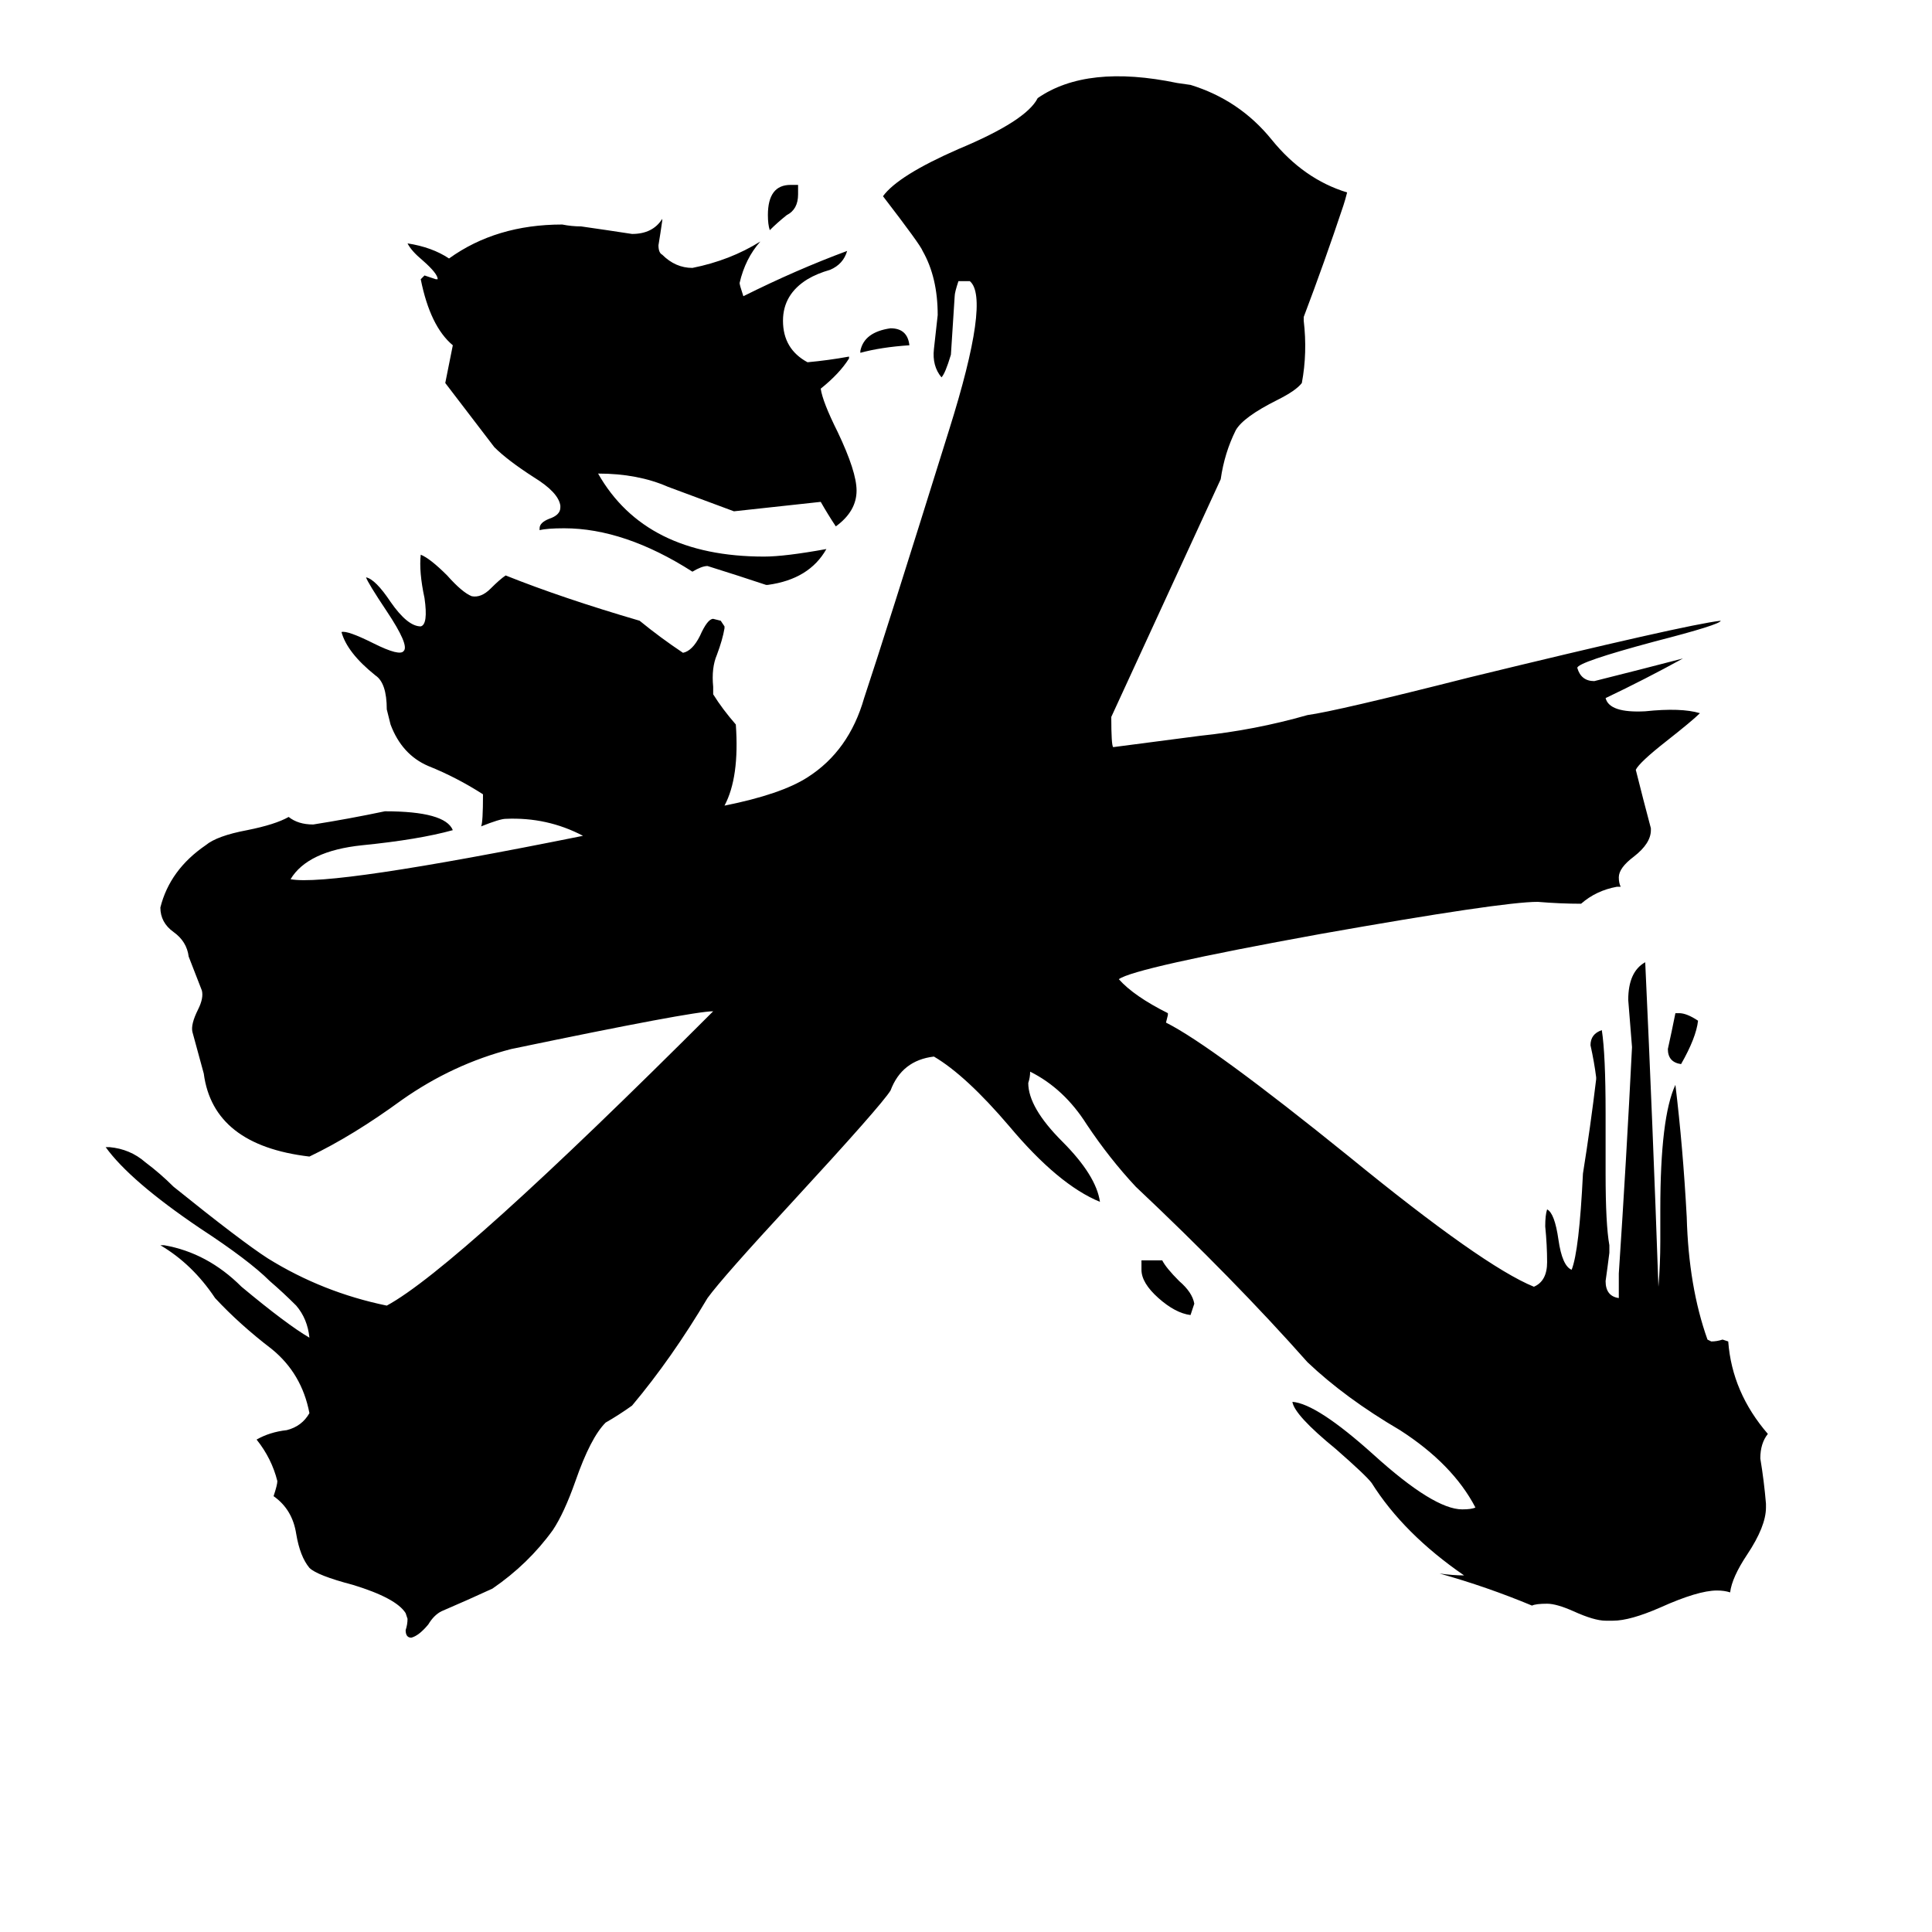 <svg xmlns="http://www.w3.org/2000/svg" viewBox="0 -800 1024 1024">
	<path fill="#000000" d="M456 -613V-614Q458 -624 472 -626Q481 -626 482 -617Q467 -616 456 -613ZM419 -702H423V-697Q423 -689 417 -686Q412 -682 408 -678Q407 -681 407 -686Q407 -702 419 -702ZM407 -490H406Q391 -495 375 -500Q372 -500 367 -497Q331 -520 299 -520Q290 -520 286 -519V-520Q286 -523 291 -525Q297 -527 297 -531V-532Q296 -539 283 -547Q269 -556 262 -563Q249 -580 236 -597L240 -617Q228 -627 223 -652L225 -654Q228 -653 231 -652H232Q232 -655 224 -662Q218 -667 216 -671Q229 -669 238 -663Q263 -681 298 -681Q303 -680 308 -680Q322 -678 335 -676Q346 -676 351 -684V-683Q350 -676 349 -670Q349 -666 351 -665Q358 -658 367 -658Q387 -662 403 -672Q395 -663 392 -650Q392 -649 394 -643Q422 -657 449 -667Q447 -660 440 -657Q433 -655 428 -652Q415 -644 415 -630Q415 -615 428 -608Q439 -609 450 -611V-610Q445 -602 435 -594Q436 -587 444 -571Q454 -550 454 -540Q454 -529 443 -521Q439 -527 435 -534L389 -529Q370 -536 354 -542Q338 -549 317 -549Q342 -505 405 -505Q416 -505 438 -509Q429 -493 407 -490ZM605 -127V-132H616Q618 -128 625 -121Q632 -115 633 -109Q632 -106 631 -103Q623 -104 614 -112Q605 -120 605 -127ZM888 -263H890Q894 -263 900 -259Q899 -250 891 -236Q884 -237 884 -244Q886 -253 888 -263ZM776 35Q744 13 727 -14Q724 -18 708 -32Q686 -50 685 -57Q698 -56 728 -29Q760 0 775 0Q780 0 782 -1Q770 -24 742 -42Q713 -59 693 -78Q654 -122 602 -171Q588 -186 576 -204Q564 -223 546 -232Q546 -229 545 -226Q545 -213 563 -195Q581 -177 583 -163Q561 -172 535 -203Q512 -230 495 -240Q478 -238 472 -222Q467 -214 420 -163Q383 -123 375 -112Q356 -80 335 -55Q328 -50 321 -46Q313 -38 305 -15Q299 2 293 11Q280 29 261 42Q248 48 234 54Q230 56 227 61Q222 67 218 68Q215 68 215 64Q216 61 216 58L215 55Q210 47 187 40Q168 35 164 31Q159 25 157 13Q155 0 145 -7Q147 -13 147 -15Q144 -27 136 -37Q143 -41 152 -42Q160 -44 164 -51Q160 -72 144 -85Q127 -98 114 -112Q102 -130 85 -140H87Q110 -136 128 -118Q152 -98 164 -91Q163 -101 157 -108Q150 -115 143 -121Q132 -132 106 -149Q69 -174 56 -192H58Q69 -191 77 -184Q85 -178 92 -171Q128 -142 142 -133Q171 -115 205 -108Q242 -128 378 -264Q367 -264 271 -244Q240 -236 213 -217Q187 -198 164 -187Q113 -193 108 -231L102 -253Q101 -257 105 -265Q108 -271 107 -275L100 -293Q99 -301 92 -306Q85 -311 85 -319Q90 -339 109 -352Q115 -357 131 -360Q146 -363 153 -367Q158 -363 166 -363Q185 -366 204 -370Q236 -370 240 -360Q222 -355 192 -352Q163 -349 154 -334Q175 -330 309 -357Q290 -367 268 -366Q265 -366 255 -362Q256 -364 256 -379Q242 -388 227 -394Q213 -400 207 -416L205 -424Q205 -438 199 -442Q184 -454 181 -465Q184 -466 198 -459Q212 -452 214 -455Q217 -458 205 -476Q195 -491 194 -494Q199 -493 207 -481Q216 -468 223 -468Q227 -469 225 -483Q222 -497 223 -506Q228 -504 237 -495Q245 -486 250 -484Q255 -483 260 -488Q265 -493 268 -495Q298 -483 339 -471Q350 -462 362 -454Q367 -455 371 -463Q375 -472 378 -472L382 -471L384 -468V-467Q383 -461 380 -453Q377 -446 378 -436V-432Q383 -424 390 -416Q392 -388 384 -373Q414 -379 428 -388Q450 -402 458 -430Q469 -463 503 -572Q525 -642 514 -651H508Q506 -645 506 -643Q505 -627 504 -612Q501 -602 499 -600Q494 -606 495 -615Q496 -624 497 -633Q497 -653 489 -667Q488 -670 468 -696Q476 -707 508 -721Q544 -736 550 -748Q576 -766 624 -756L631 -755Q657 -747 674 -726Q691 -705 714 -698Q713 -694 712 -691Q702 -661 691 -632V-630Q693 -613 690 -597Q687 -593 677 -588Q659 -579 655 -572Q649 -560 647 -546Q618 -483 589 -420Q589 -405 590 -404Q613 -407 636 -410Q665 -413 693 -421Q708 -423 779 -441Q894 -469 912 -471Q912 -469 877 -460Q836 -449 836 -446Q838 -439 845 -439Q869 -445 892 -451Q872 -440 851 -430Q853 -422 872 -423Q891 -425 901 -422Q897 -418 883 -407Q869 -396 867 -392Q871 -376 875 -361V-360Q875 -353 866 -346Q858 -340 858 -335Q858 -332 859 -330H857Q846 -328 838 -321Q827 -321 815 -322Q796 -322 700 -305Q601 -287 593 -281Q601 -272 619 -263V-262L618 -258Q642 -246 715 -187Q786 -129 813 -118Q820 -121 820 -131Q820 -140 819 -150Q819 -156 820 -159Q824 -157 826 -143Q828 -129 833 -127Q837 -137 839 -178Q843 -203 846 -228V-229Q845 -237 843 -246Q843 -252 849 -254Q851 -241 851 -210V-178Q851 -151 853 -140V-136Q852 -128 851 -121Q851 -113 858 -112V-125Q862 -185 865 -245Q864 -257 863 -270Q863 -285 872 -290Q876 -204 879 -118Q880 -130 880 -142V-159Q880 -208 888 -225Q892 -192 894 -155Q895 -118 905 -90L907 -89Q910 -89 913 -90L916 -89Q918 -62 937 -40Q933 -35 933 -27Q935 -15 936 -3V-1Q936 9 926 24Q918 36 917 44Q914 43 910 43Q900 43 880 52Q864 59 855 59H851Q845 59 834 54Q825 50 820 50Q814 50 812 51Q788 41 763 34Q770 35 776 35Z"/>
</svg>